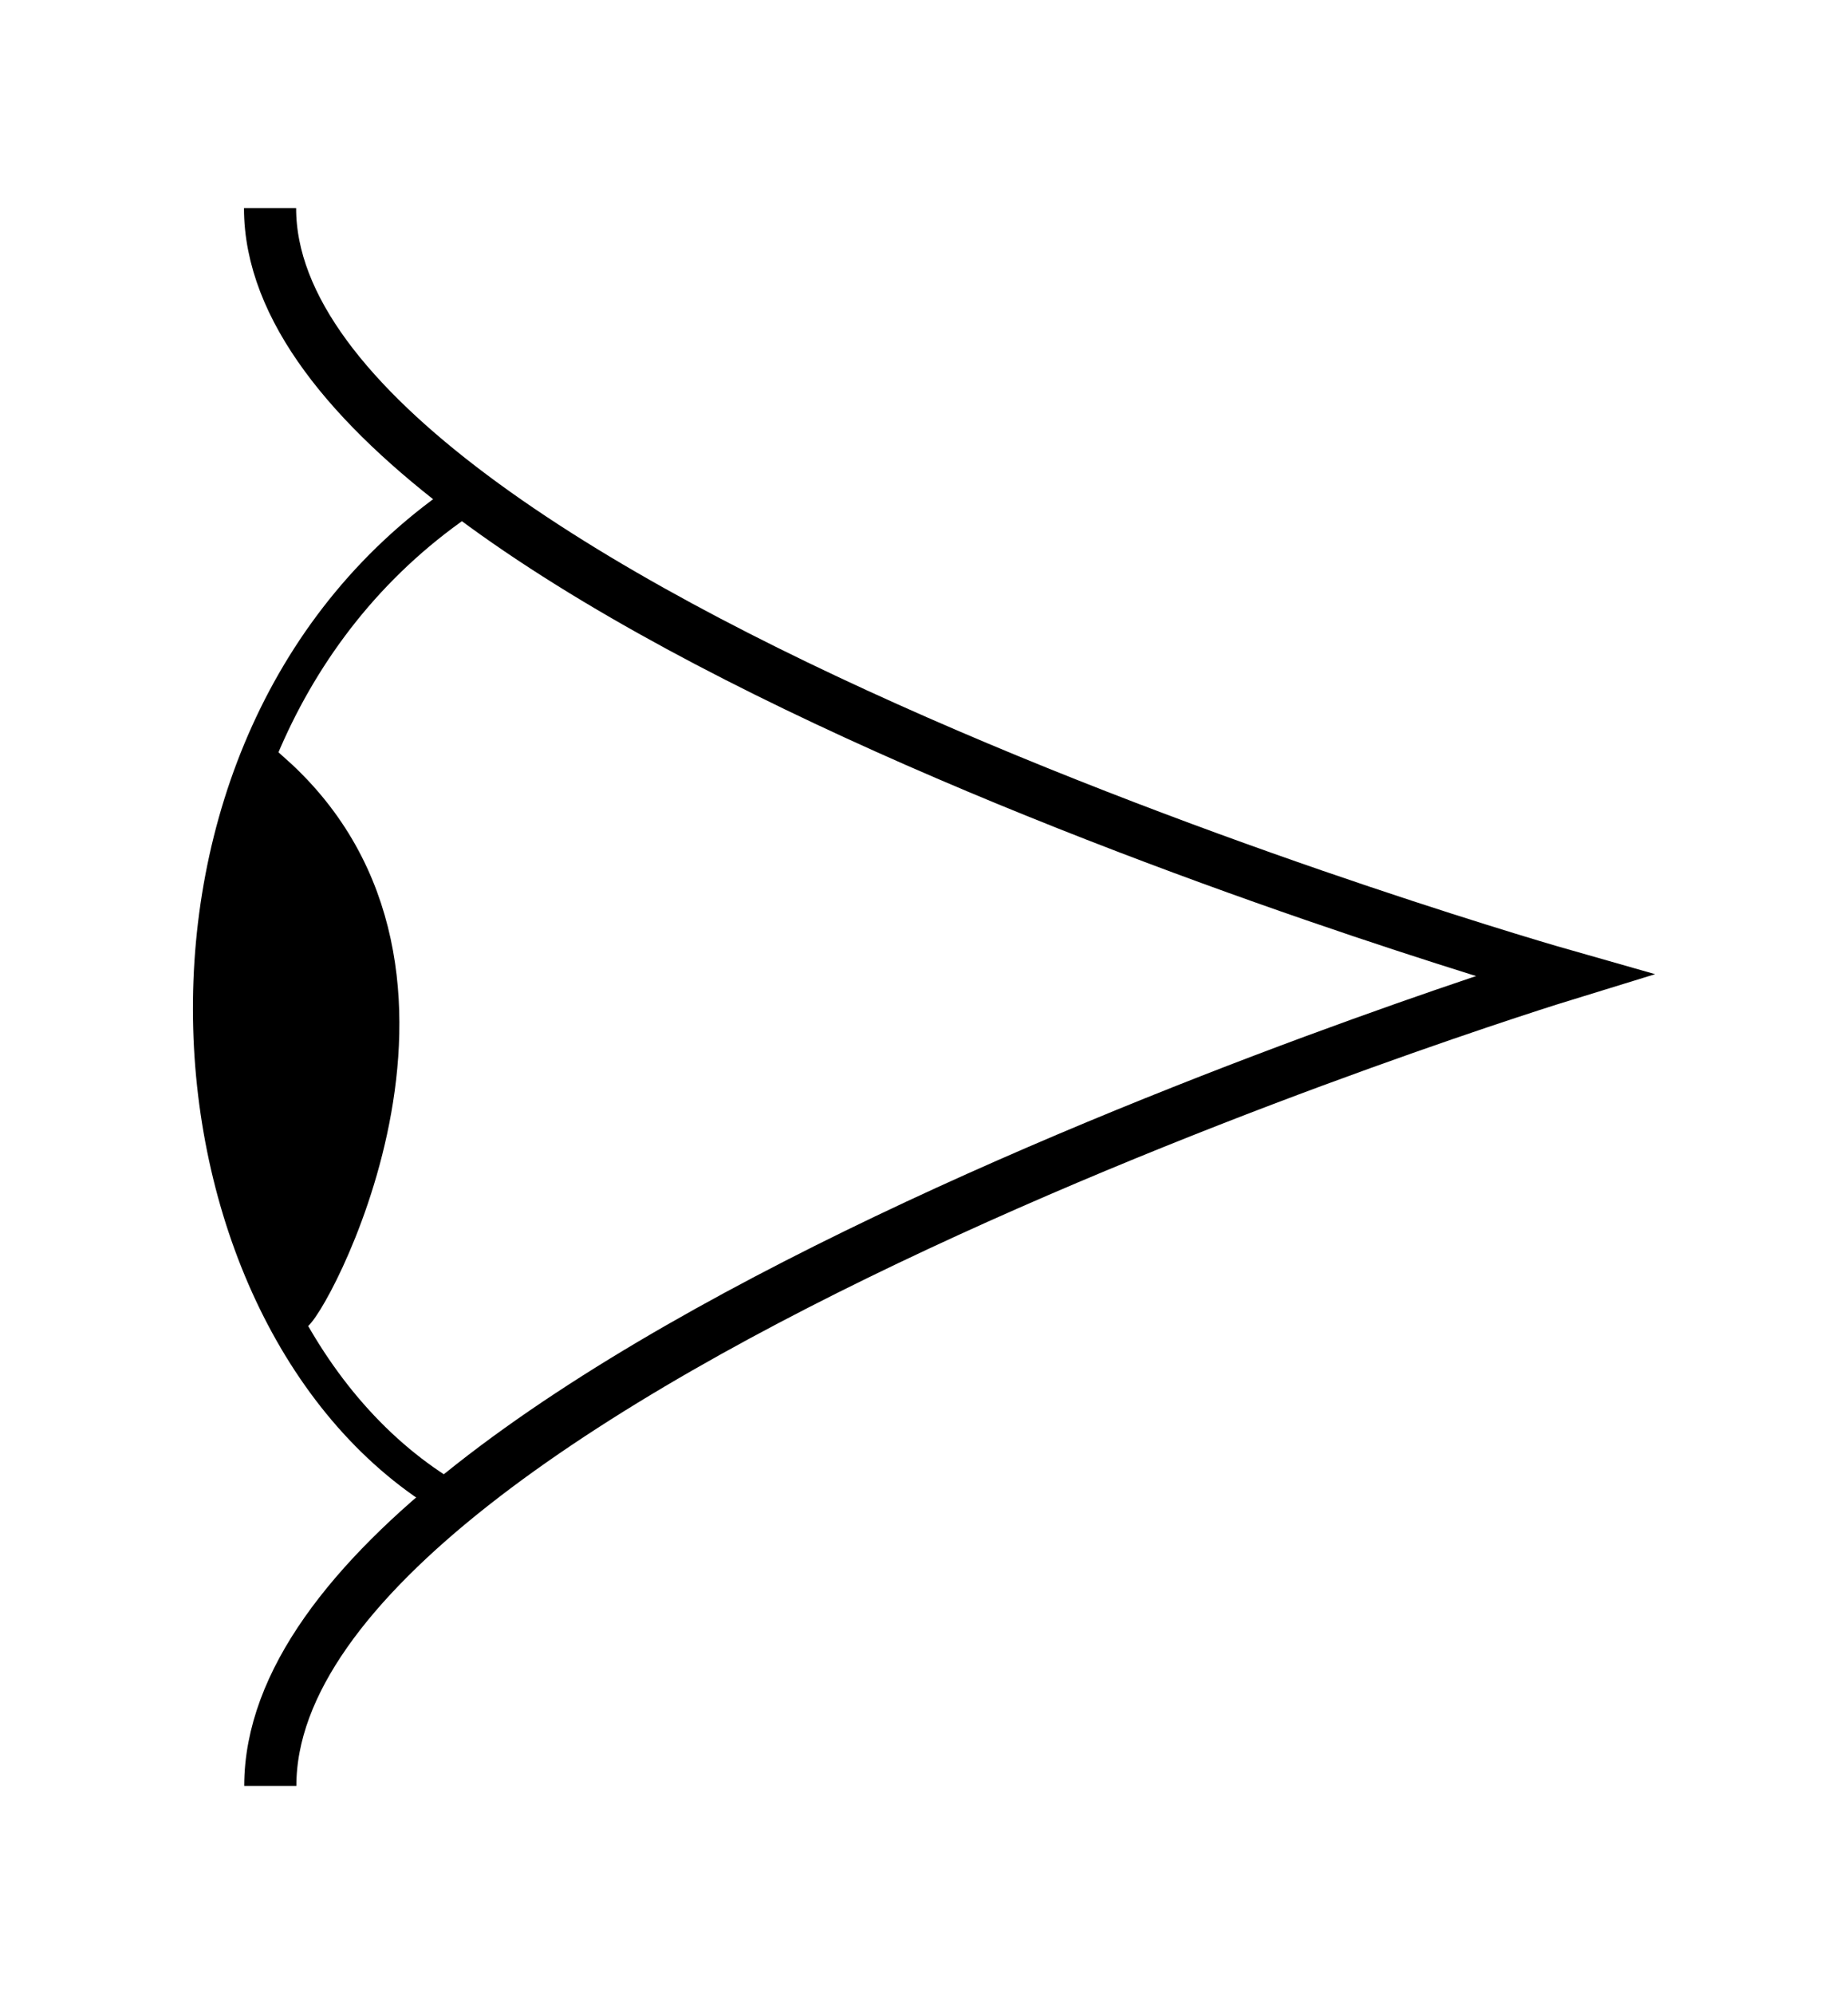 <?xml version="1.0" encoding="UTF-8" standalone="no"?>
<!-- Created with Inkscape (http://www.inkscape.org/) -->

<svg
   width="84.142mm"
   height="90.776mm"
   viewBox="0 0 84.142 90.776"
   version="1.1"
   id="svg1"
   inkscape:version="1.3 (0e150ed6c4, 2023-07-21)"
   sodipodi:docname="eye.svg"
   inkscape:export-filename="eye.png"
   inkscape:export-xdpi="96"
   inkscape:export-ydpi="96"
   xmlns:inkscape="http://www.inkscape.org/namespaces/inkscape"
   xmlns:sodipodi="http://sodipodi.sourceforge.net/DTD/sodipodi-0.dtd"
   xmlns="http://www.w3.org/2000/svg"
   xmlns:svg="http://www.w3.org/2000/svg">
  <sodipodi:namedview
     id="namedview1"
     pagecolor="#ffffff"
     bordercolor="#000000"
     borderopacity="0.25"
     inkscape:showpageshadow="2"
     inkscape:pageopacity="0.0"
     inkscape:pagecheckerboard="0"
     inkscape:deskcolor="#d1d1d1"
     inkscape:document-units="mm"
     inkscape:zoom="1.0595392"
     inkscape:cx="-27.370389"
     inkscape:cy="144.8743"
     inkscape:window-width="1920"
     inkscape:window-height="1017"
     inkscape:window-x="1912"
     inkscape:window-y="-8"
     inkscape:window-maximized="1"
     inkscape:current-layer="layer1" />
  <defs
     id="defs1" />
  <g
     inkscape:label="Layer 1"
     inkscape:groupmode="layer"
     id="layer1"
     transform="translate(-69.369,-73.809)">
    <path
       style="fill:none;stroke:#000000;stroke-width:2.374;stroke-dasharray:none"
       d="m 81.665,83.284 c 0,18.163 58.881,34.916 58.881,34.916 0,0 -58.87,18.095 -58.87,36.909"
       id="path1"
       sodipodi:nodetypes="ccc"
       inkscape:export-filename="path1.png"
       inkscape:export-xdpi="96"
       inkscape:export-ydpi="96" />
    <path
       style="fill:none;stroke:#000000;stroke-width:1.582;stroke-dasharray:none"
       d="M 90.641,96.41 C 73.921,107.523 76.333,134.554 90.246,142.249"
       id="path2"
       sodipodi:nodetypes="cc" />
    <path
       style="fill:#000000;fill-opacity:1;stroke:#000000;stroke-width:1.926;stroke-dasharray:none"
       d="m 81.763,109.091 c 10.083,9.038 1.314,24.656 0.864,24.453 0,0 -6.188,-14.235 -0.864,-24.453 z"
       id="path3"
       sodipodi:nodetypes="ccc" />
  </g>
</svg>
